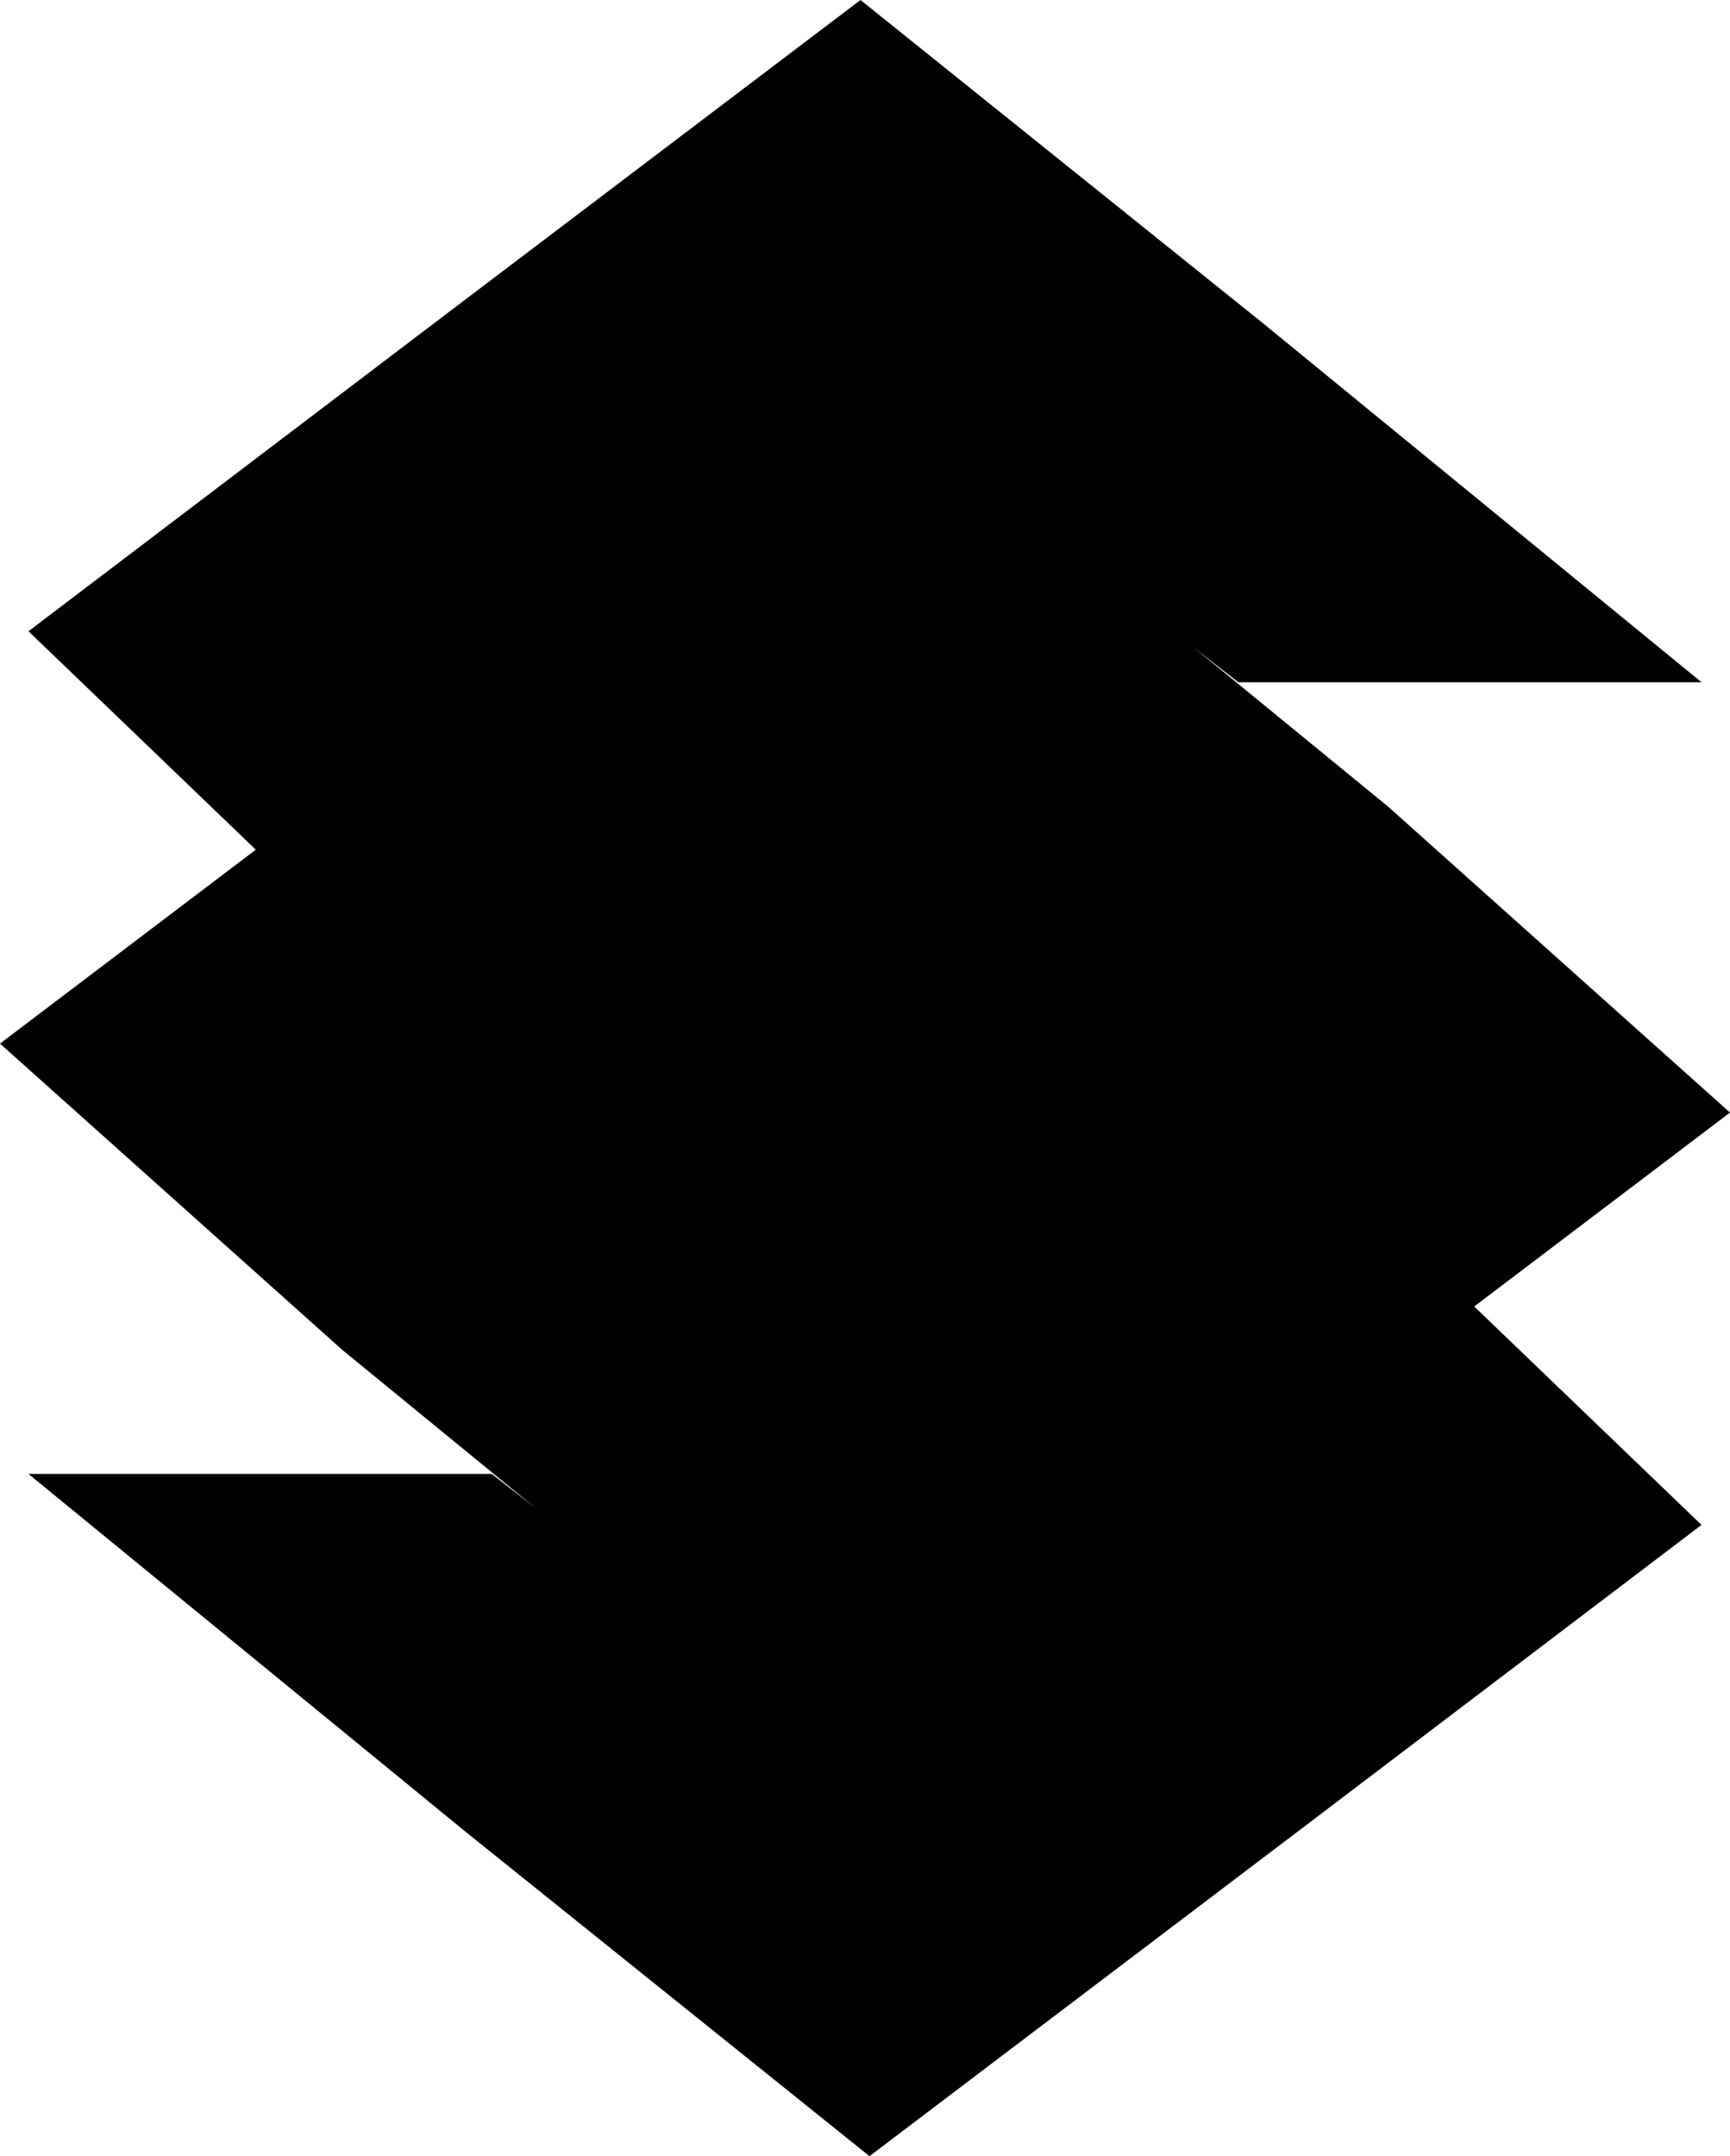 <svg xmlns="http://www.w3.org/2000/svg" viewBox="-156.944 -195.568 313.888 391.136">
  <polygon points="-151.776,-81.056 -78.336,-136.816 -0.816,-195.568 72.352,-136.816 151.776,-71.808 109.616,-71.808 67.728,-71.808 59.668,-78.092 94.928,-49.232 156.944,6.256 110.533,41.431 151.776,81.056 78.336,136.816 0.816,195.568 -72.352,136.816 -151.776,71.808 -109.888,71.808 -67.728,71.808 -59.668,78.092 -94.928,49.232 -156.944,-6.256 -110.533,-41.431" />
</svg>
